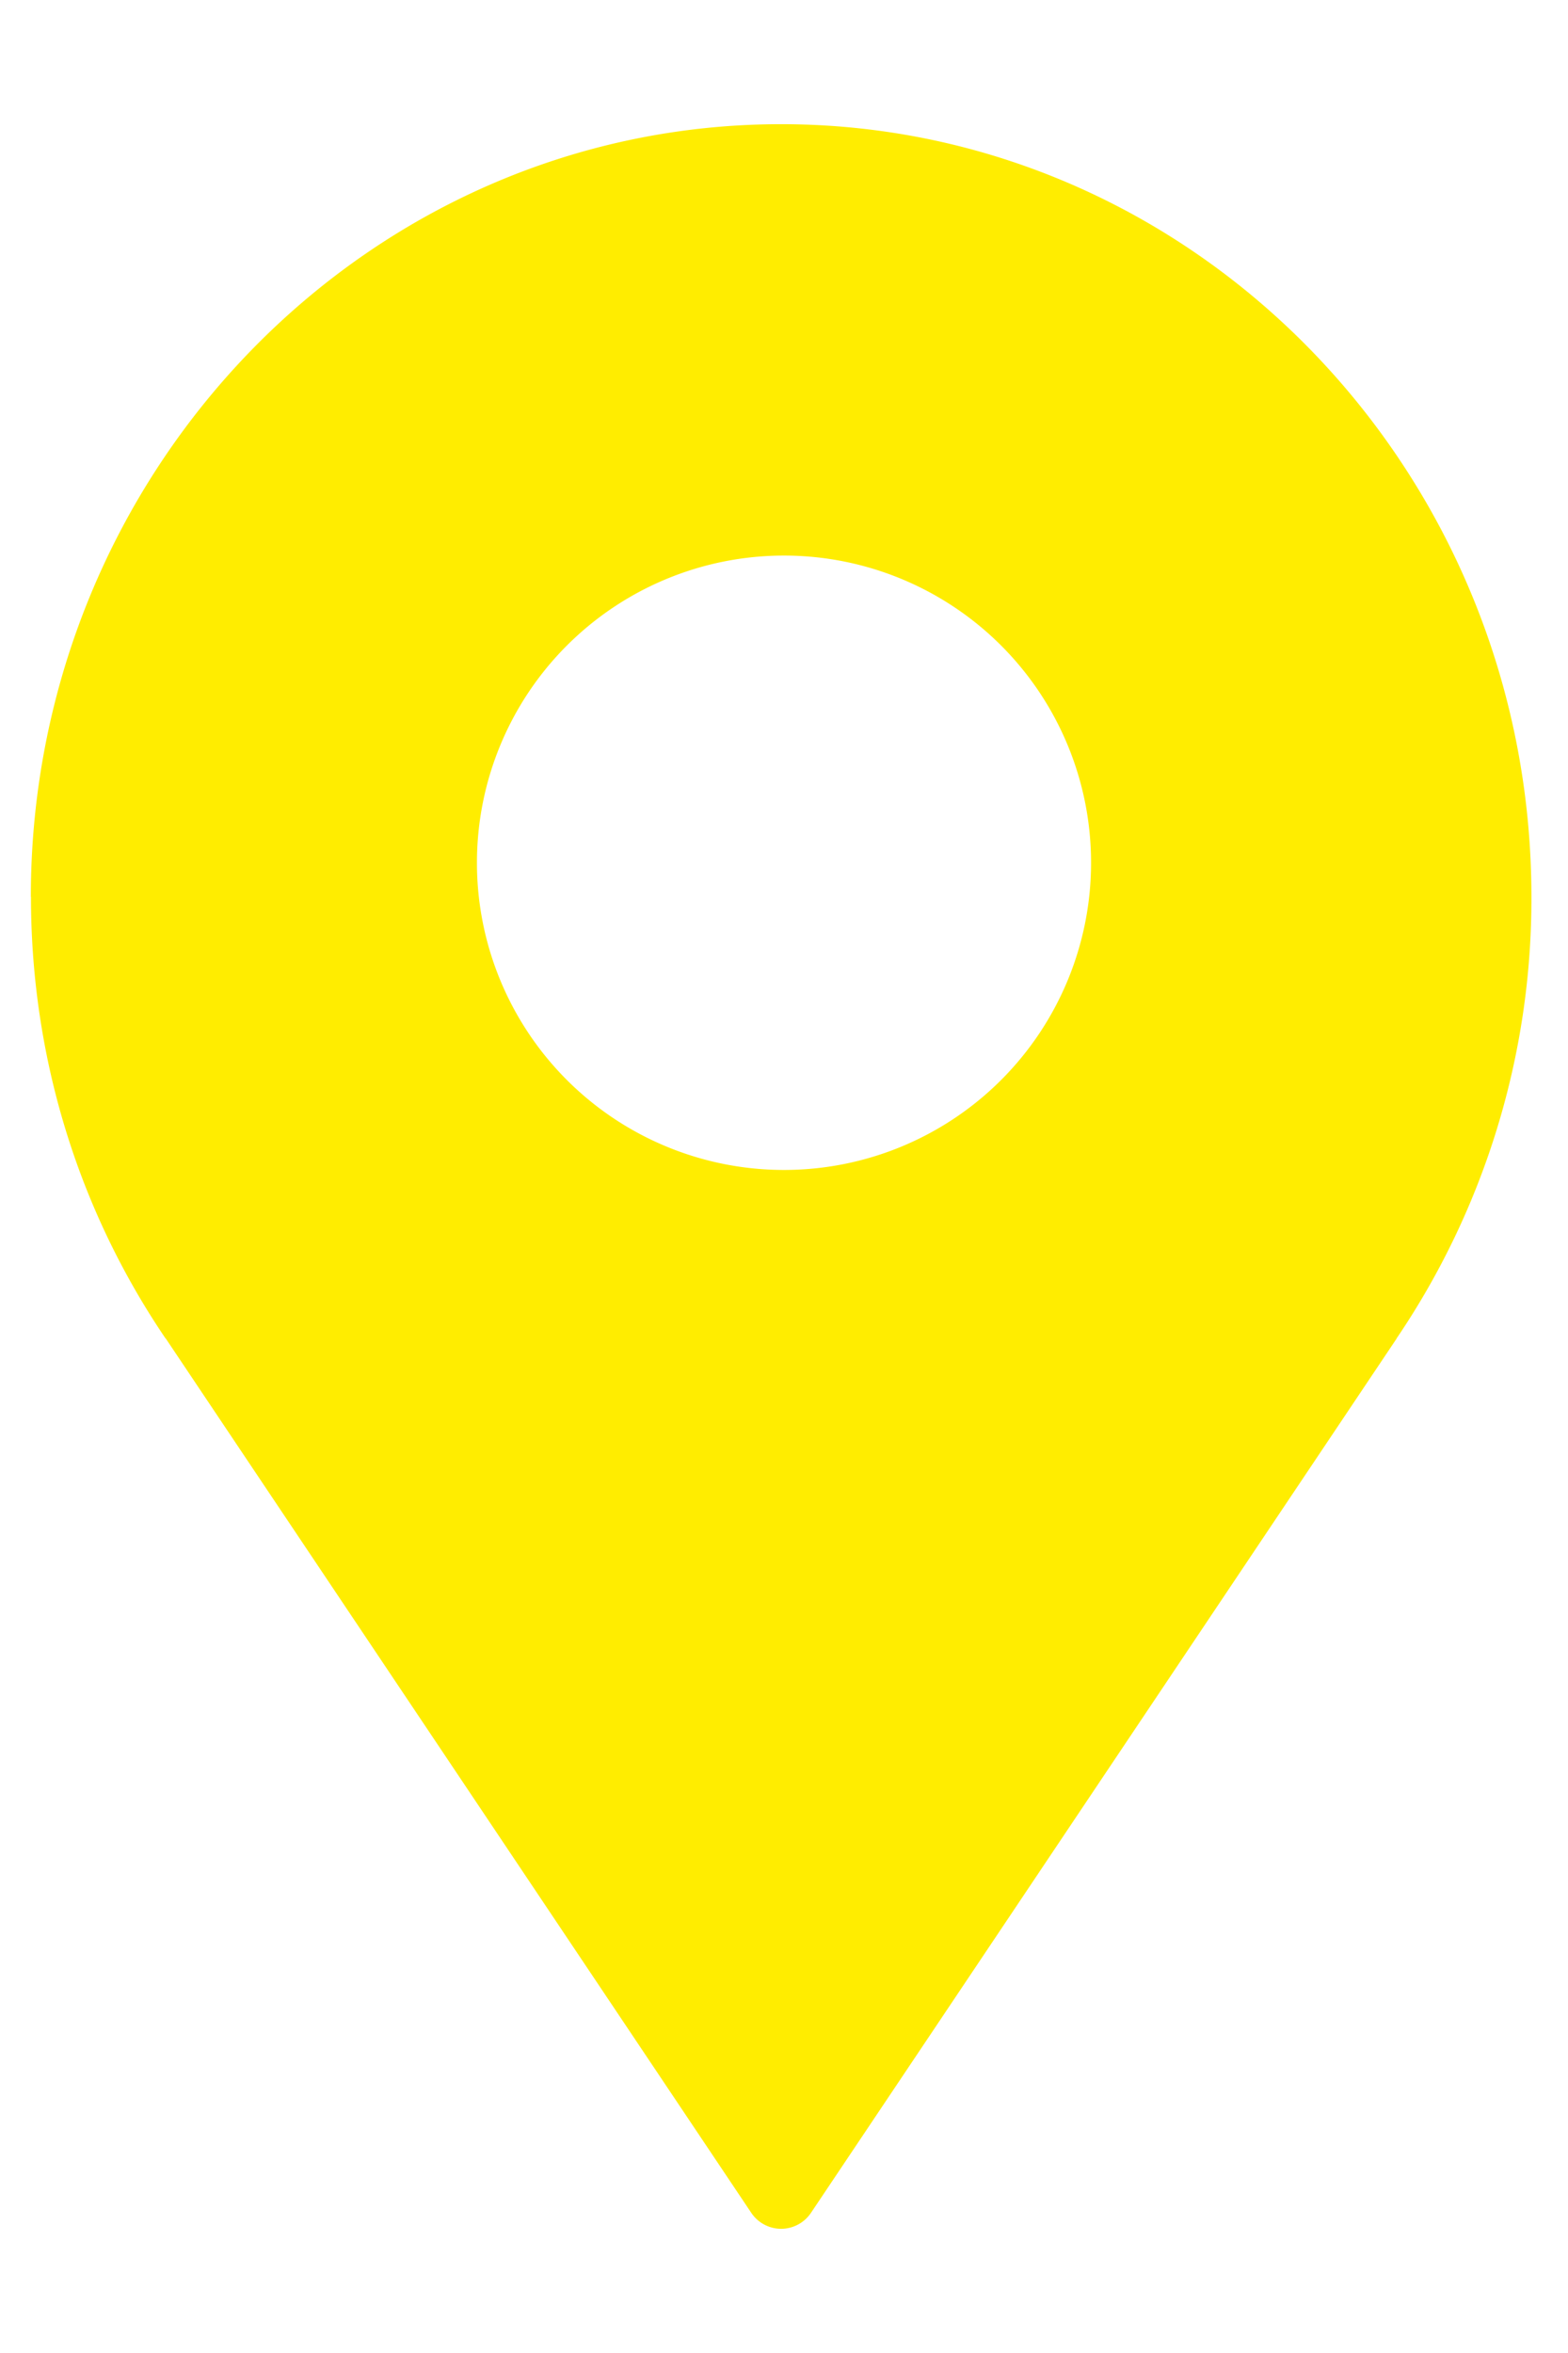 <svg width="12" height="18" fill="none" xmlns="http://www.w3.org/2000/svg"><path fill-rule="evenodd" clip-rule="evenodd" d="M.286 6.86C.286 3.627 2.84 1 5.978 1c3.139 0 5.692 2.628 5.692 5.86a5.943 5.943 0 01-1.023 3.351l-4.482 6.688a.226.226 0 01-.187.101.226.226 0 01-.187-.101l-4.483-6.69A5.942 5.942 0 01.286 6.86zM6 9a2.4 2.4 0 100-4.8A2.4 2.4 0 006 9z" fill="#FFED00"/><path d="M10.647 10.211l-.041-.028.041.028zm-4.482 6.688l.042.028-.042-.028zm-.374 0l-.042.028.042-.028zm-4.483-6.69l.042-.027-.042.028zM5.978.95C2.811.95.236 3.602.236 6.86h.1c0-3.205 2.532-5.81 5.642-5.81v-.1zm5.742 5.91c0-3.258-2.574-5.91-5.742-5.91v.1c3.11 0 5.642 2.605 5.642 5.81h.1zm-1.032 3.379a5.992 5.992 0 001.032-3.38h-.1a5.89 5.89 0 01-1.014 3.324l.082.056zm-4.481 6.688l4.482-6.688-.084-.056-4.481 6.688.083.056zm-.229.123a.276.276 0 00.229-.123l-.083-.056a.176.176 0 01-.146.079v.1zm-.229-.123a.276.276 0 00.23.123v-.1a.176.176 0 01-.147-.08l-.083.057zm-4.482-6.69l4.482 6.69.083-.056-4.482-6.689-.083.056zM.237 6.86c0 1.217.356 2.385 1.03 3.379l.083-.056A5.892 5.892 0 01.336 6.859h-.1zM8.35 6.6A2.35 2.35 0 016 8.95v.1A2.45 2.45 0 008.45 6.6h-.1zM6 4.25A2.35 2.35 0 018.35 6.6h.1A2.45 2.45 0 006 4.15v.1zM3.65 6.6A2.35 2.35 0 016 4.25v-.1A2.45 2.45 0 003.55 6.6h.1zM6 8.95A2.35 2.35 0 013.65 6.6h-.1A2.45 2.45 0 006 9.05v-.1z" fill="#FFED00"/></svg>
